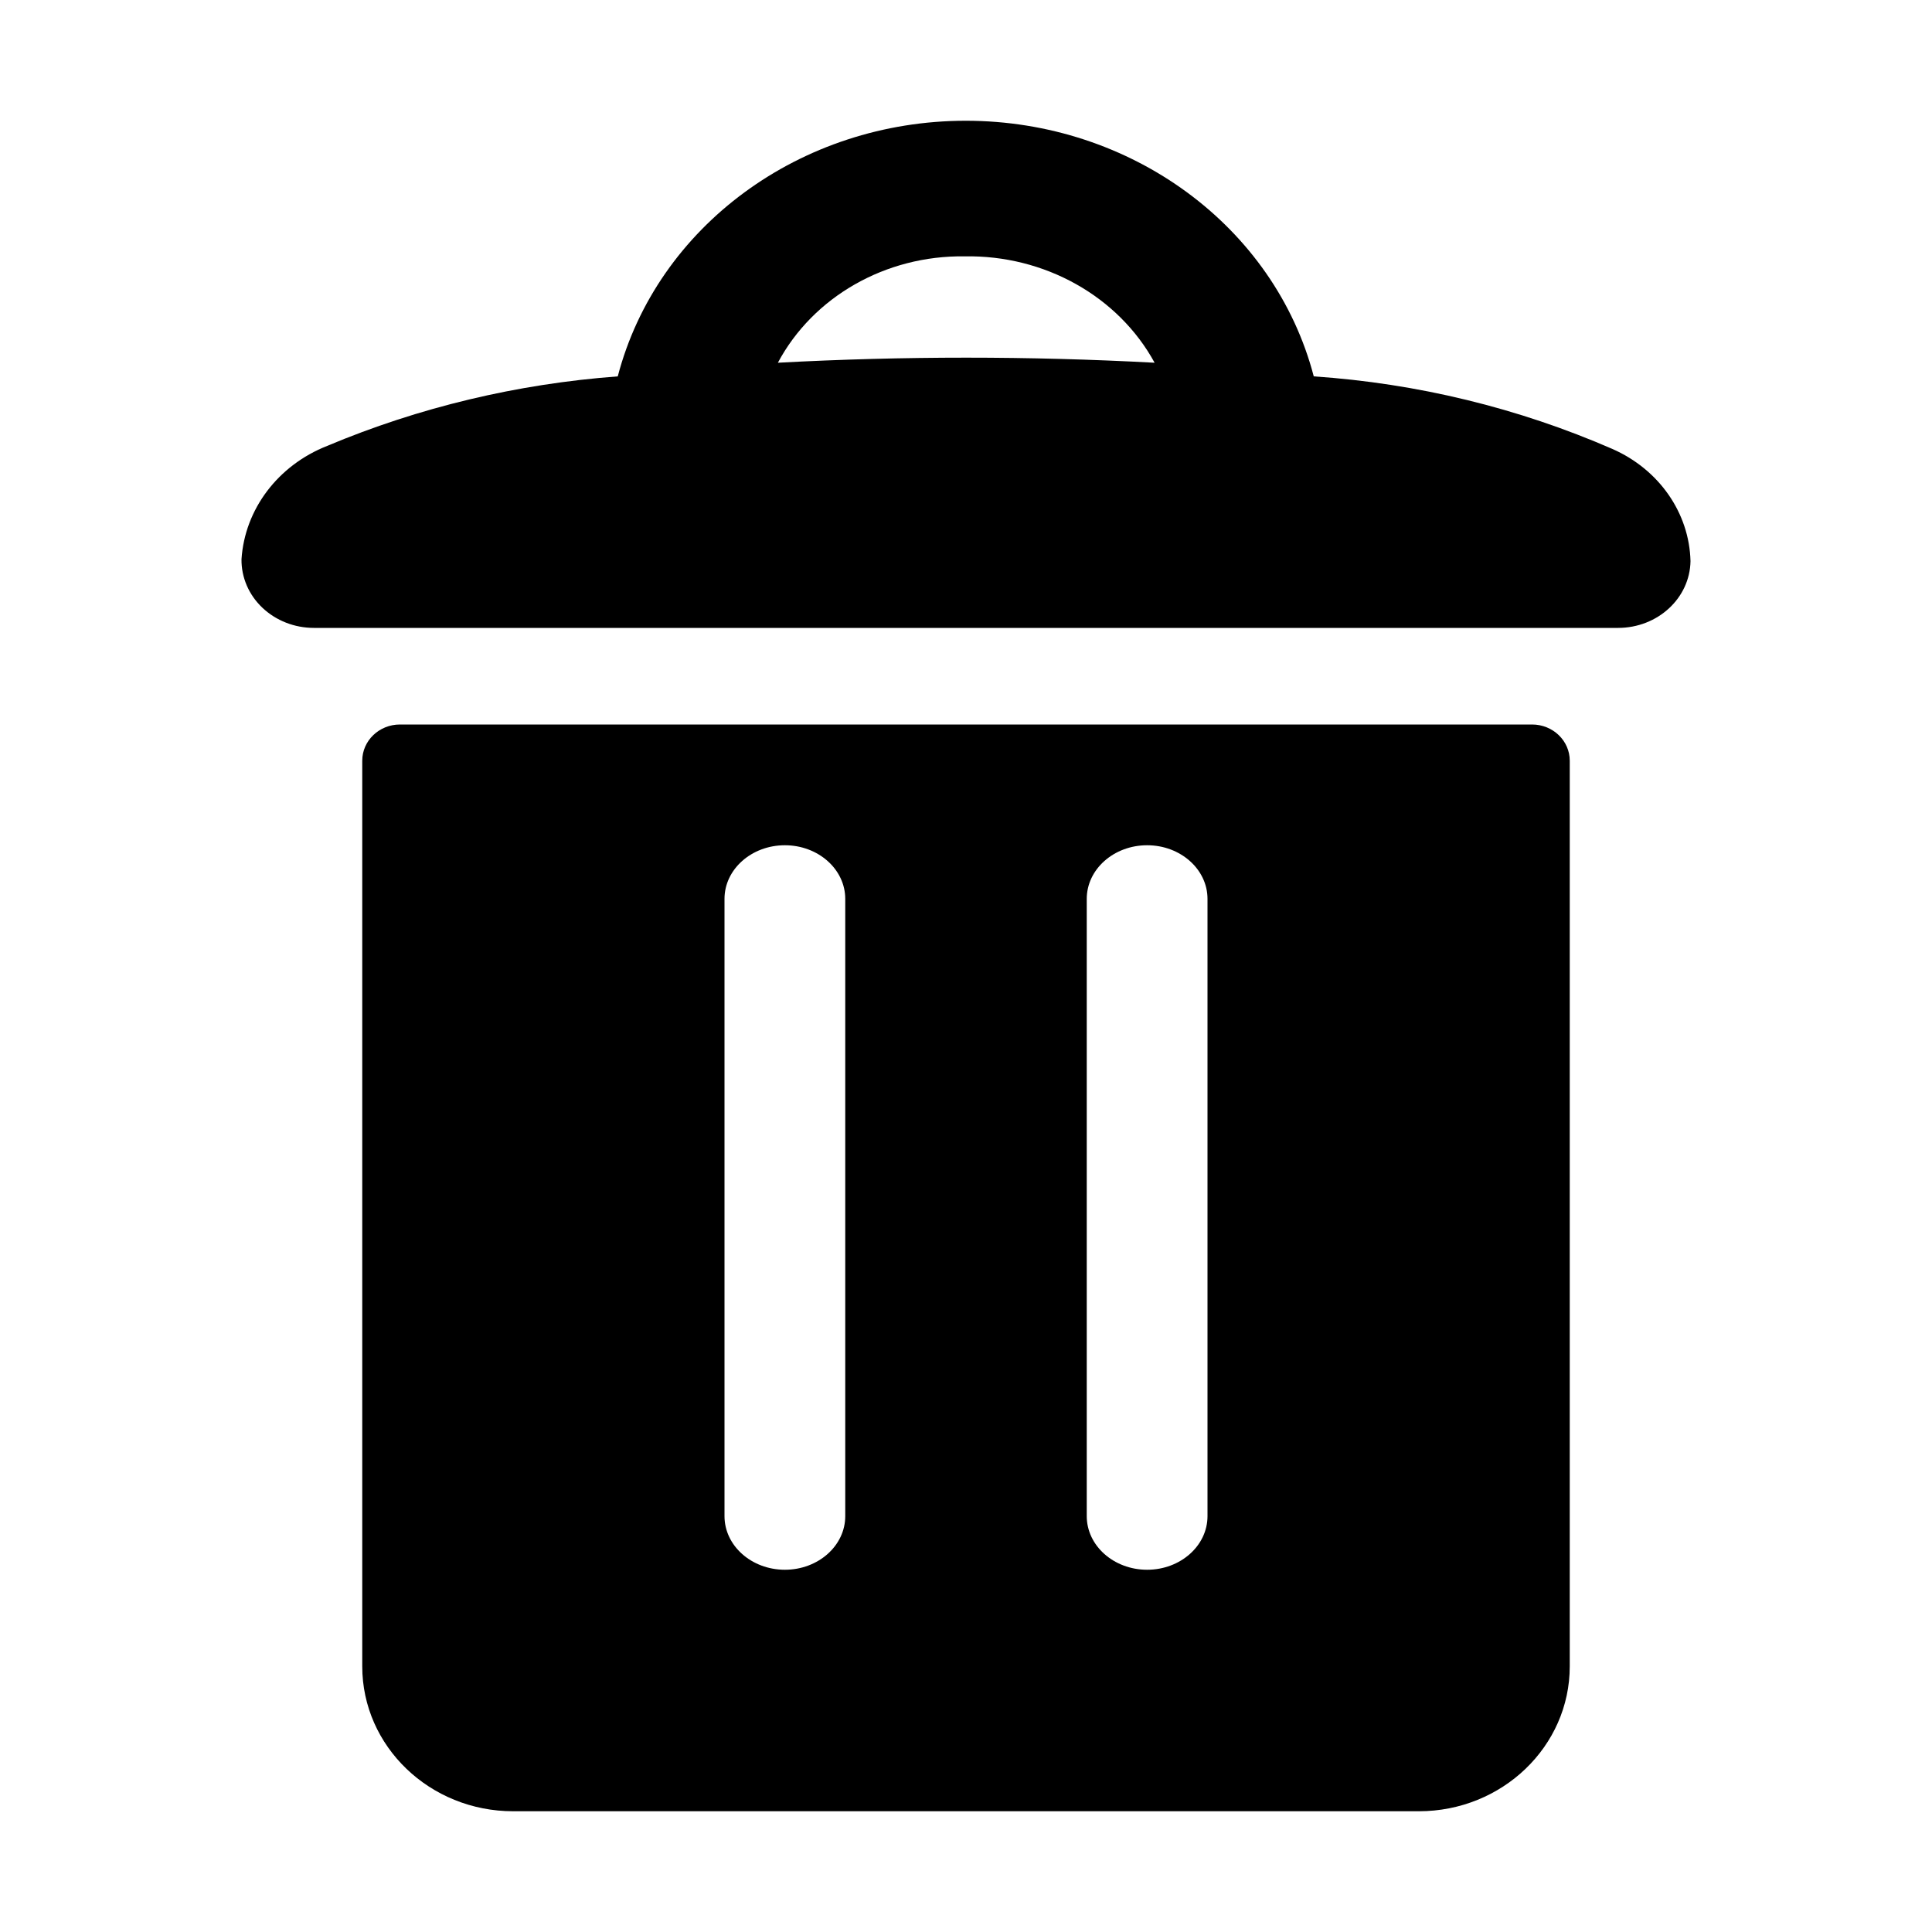 <svg width="16" height="16" viewBox="0 0 16 16" fill="none" xmlns="http://www.w3.org/2000/svg">
  <path fill-rule="evenodd" clip-rule="evenodd" d="M12.688 6H3.312C3.14 6 3 6.134 3 6.3V13.8C3 14.463 3.56 15 4.25 15H11.75C12.44 15 13 14.463 13 13.8V6.3C13 6.134 12.86 6 12.688 6ZM7 12.556C7 12.801 6.776 13 6.5 13C6.224 13 6 12.801 6 12.556V7.444C6 7.199 6.224 7 6.5 7C6.776 7 7 7.199 7 7.444V12.556ZM9.5 13C9.776 13 10 12.801 10 12.556V7.444C10 7.199 9.776 7 9.5 7C9.224 7 9 7.199 9 7.444V12.556C9 12.801 9.224 13 9.5 13Z" fill="currentColor" />
  <path fill-rule="evenodd" clip-rule="evenodd" d="M10.88 3.117C11.737 3.175 12.575 3.379 13.353 3.718C13.74 3.888 13.99 4.248 14 4.647C13.995 4.954 13.728 5.2 13.4 5.2H2.6C2.439 5.2 2.286 5.14 2.173 5.033C2.06 4.926 1.998 4.781 2 4.631C2.027 4.218 2.301 3.854 2.709 3.693C3.47 3.373 4.284 3.179 5.116 3.117C5.441 1.874 6.631 1 7.998 1C9.365 1 10.555 1.874 10.88 3.117ZM9.562 3.004C9.261 2.453 8.65 2.111 7.988 2.123C7.335 2.114 6.734 2.457 6.442 3.004C7.481 2.948 8.523 2.948 9.562 3.004Z" fill="currentColor" />
</svg>
